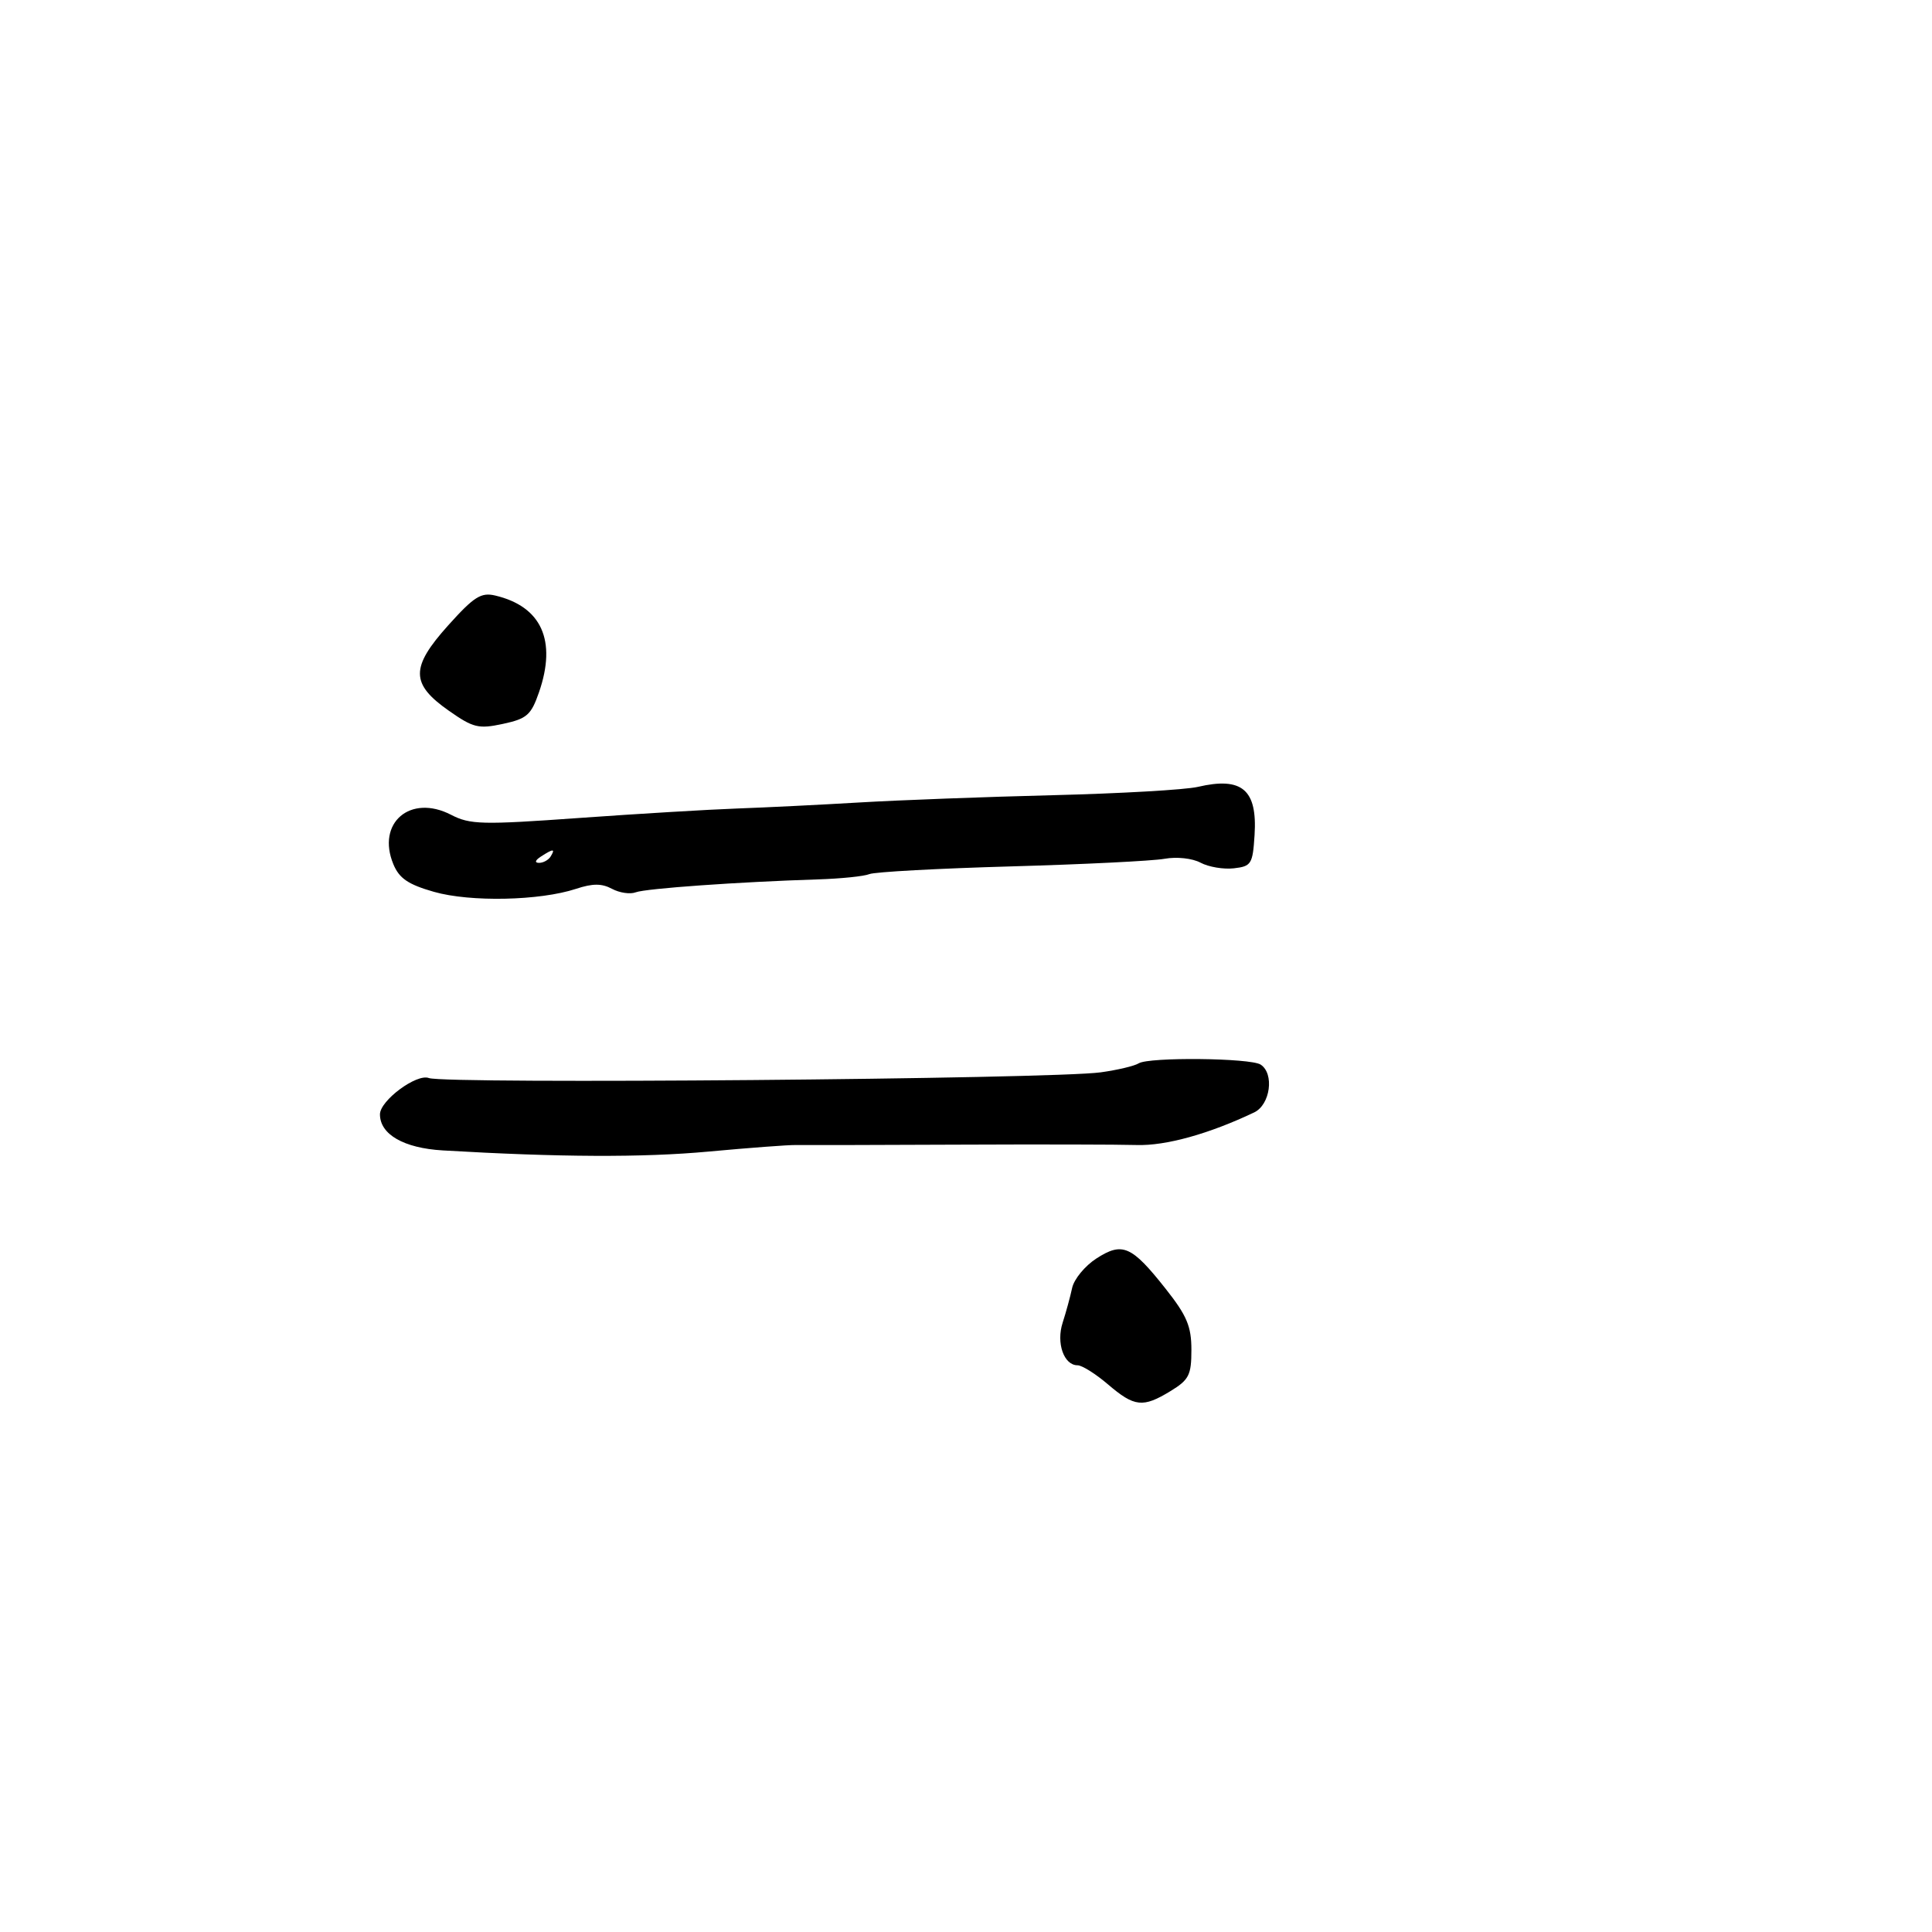 <svg xmlns="http://www.w3.org/2000/svg" width="300" height="300" viewBox="0 0 300 300" version="1.1">
	<path d="M 69.605 97.095 C 63.719 103.641, 63.737 106.185, 69.698 110.363 C 73.488 113.020, 74.306 113.218, 78.101 112.403 C 81.818 111.605, 82.467 111.035, 83.693 107.500 C 86.479 99.466, 84.090 94.177, 76.905 92.476 C 74.697 91.953, 73.609 92.641, 69.605 97.095 M 186 122.186 C 184.075 122.636, 173.950 123.217, 163.500 123.477 C 153.050 123.738, 139.550 124.245, 133.500 124.604 C 127.450 124.963, 118.900 125.386, 114.500 125.543 C 110.100 125.700, 99.029 126.363, 89.898 127.017 C 74.842 128.094, 72.993 128.048, 70.040 126.521 C 63.718 123.251, 58.425 127.783, 61.080 134.192 C 61.993 136.396, 63.375 137.338, 67.375 138.482 C 73.031 140.099, 83.830 139.871, 89.450 138.017 C 92.031 137.165, 93.439 137.164, 95.029 138.016 C 96.199 138.642, 97.855 138.886, 98.709 138.558 C 100.261 137.963, 114.739 136.936, 127 136.552 C 130.575 136.440, 134.175 136.070, 135 135.730 C 135.825 135.390, 145.725 134.852, 157 134.534 C 168.275 134.215, 178.999 133.684, 180.831 133.352 C 182.718 133.011, 185.141 133.273, 186.419 133.957 C 187.660 134.621, 189.986 135.015, 191.588 134.832 C 194.305 134.522, 194.521 134.177, 194.808 129.672 C 195.258 122.617, 192.865 120.583, 186 122.186 M 84 133 C 83.099 133.582, 82.975 133.975, 83.691 133.985 C 84.346 133.993, 85.160 133.550, 85.500 133 C 86.267 131.758, 85.921 131.758, 84 133 M 176.814 165.115 C 176.144 165.529, 173.489 166.158, 170.914 166.512 C 163.277 167.562, 69.108 168.362, 66.595 167.398 C 64.695 166.669, 59 170.893, 59 173.033 C 59 176.151, 62.702 178.279, 68.742 178.635 C 86.810 179.699, 99.799 179.757, 110 178.818 C 116.325 178.235, 122.400 177.778, 123.500 177.800 C 124.600 177.823, 135.850 177.797, 148.500 177.742 C 161.150 177.687, 173.750 177.712, 176.500 177.798 C 181.015 177.940, 187.730 176.076, 194.750 172.734 C 197.255 171.540, 197.907 166.705, 195.750 165.309 C 194.155 164.277, 178.431 164.116, 176.814 165.115 M 170.257 195.411 C 168.474 196.560, 166.773 198.625, 166.479 200 C 166.184 201.375, 165.522 203.798, 165.008 205.384 C 163.984 208.542, 165.194 212, 167.323 212 C 168.012 212, 170.134 213.332, 172.038 214.959 C 176.159 218.482, 177.465 218.623, 181.750 216.011 C 184.628 214.256, 185 213.524, 185 209.604 C 185 205.954, 184.302 204.296, 181.008 200.129 C 175.714 193.432, 174.295 192.809, 170.257 195.411" stroke="none" fill="black" fill-rule="evenodd"/>
</svg>